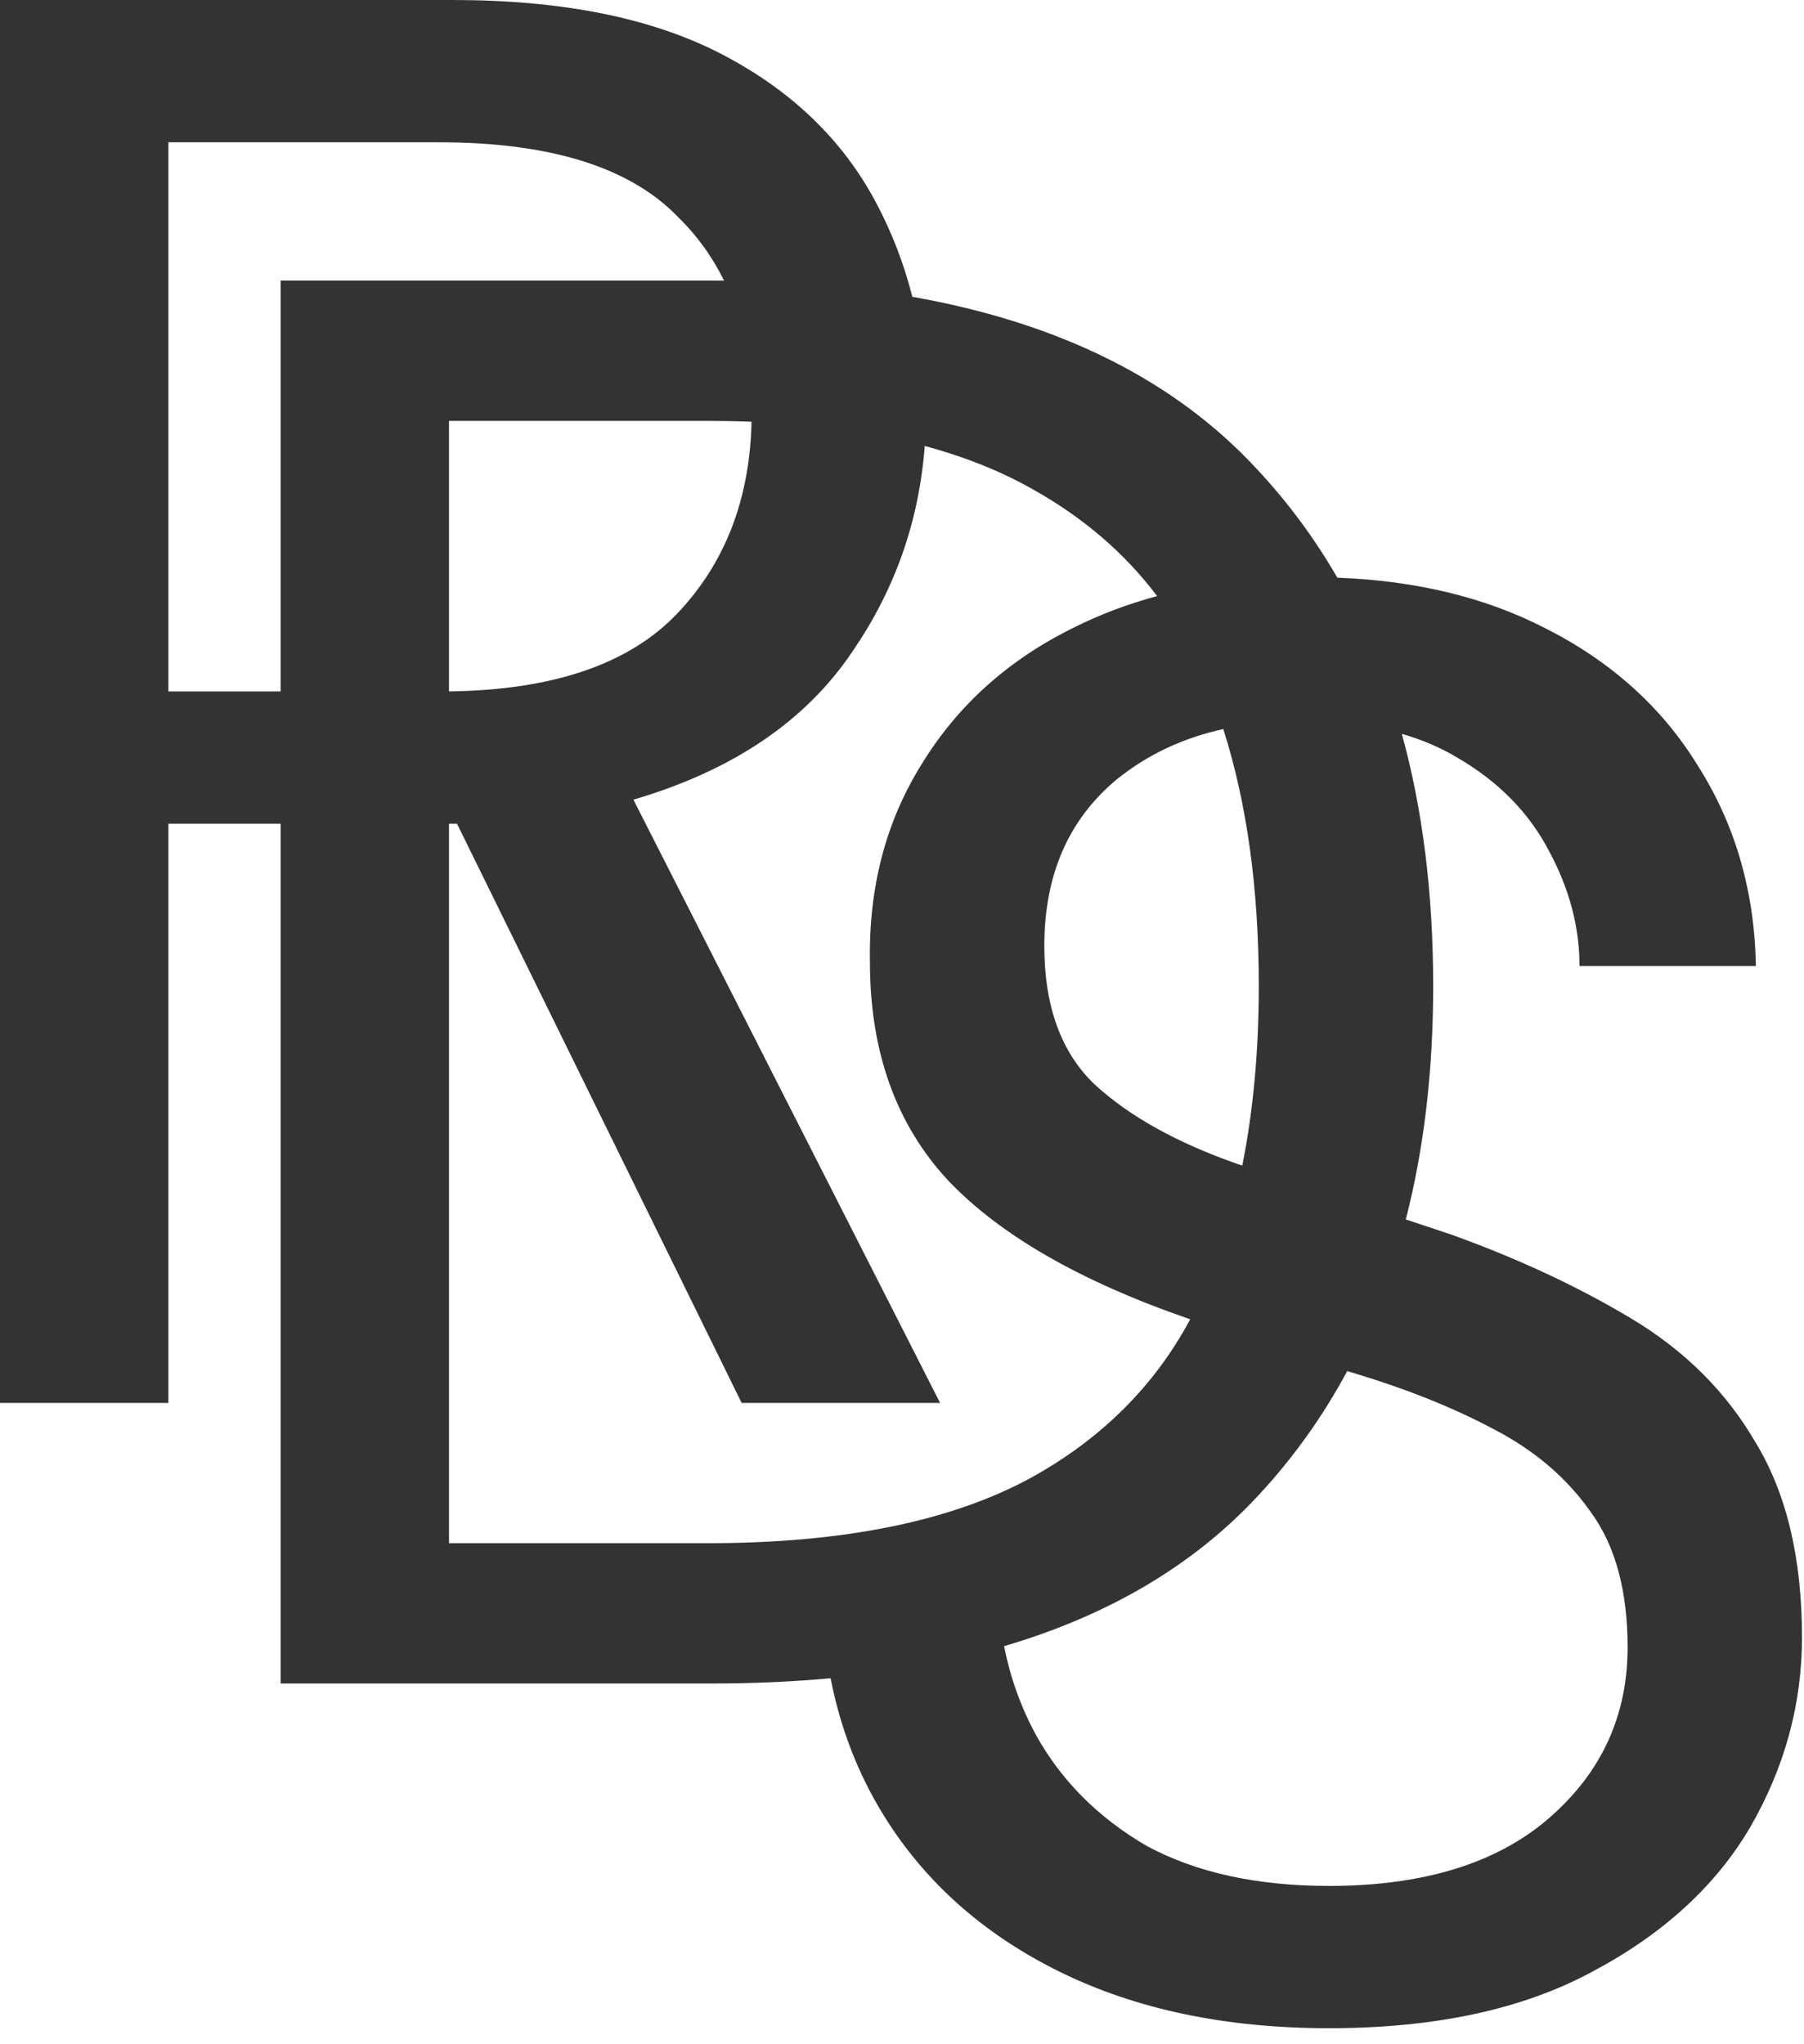 <svg width="45" height="51" viewBox="0 0 45 51" fill="none" xmlns="http://www.w3.org/2000/svg">
<path fill-rule="evenodd" clip-rule="evenodd" d="M0 35V0H11.3C14.033 0 16.267 0.45 18 1.35C19.733 2.25 21.017 3.483 21.85 5.05C22.247 5.797 22.55 6.582 22.758 7.405C26.437 8.055 29.301 9.486 31.35 11.7C32.121 12.524 32.791 13.428 33.359 14.412C35.316 14.487 37.029 14.9 38.5 15.65C40.167 16.483 41.45 17.633 42.35 19.1C43.283 20.567 43.767 22.233 43.8 24.1H39.4C39.4 23.133 39.15 22.183 38.65 21.25C38.15 20.283 37.383 19.5 36.35 18.9C35.935 18.651 35.475 18.454 34.968 18.308C35.489 20.198 35.75 22.295 35.75 24.6C35.75 26.714 35.522 28.655 35.067 30.423C35.436 30.546 35.814 30.671 36.2 30.8C37.867 31.4 39.367 32.1 40.7 32.9C42.033 33.7 43.067 34.733 43.8 36C44.567 37.267 44.95 38.883 44.95 40.85C44.95 42.517 44.517 44.1 43.65 45.6C42.783 47.067 41.467 48.267 39.7 49.2C37.967 50.133 35.783 50.6 33.15 50.6C30.583 50.6 28.35 50.133 26.45 49.2C24.55 48.267 23.083 46.967 22.05 45.3C21.405 44.26 20.962 43.116 20.719 41.869C19.776 41.956 18.786 42 17.75 42H7V20.55H4.2V35H0ZM25.047 41.069C25.199 41.849 25.466 42.593 25.85 43.3C26.483 44.433 27.4 45.35 28.6 46.05C29.833 46.717 31.35 47.05 33.15 47.05C35.517 47.05 37.35 46.483 38.65 45.35C39.95 44.217 40.6 42.8 40.6 41.1C40.6 39.7 40.3 38.583 39.7 37.75C39.1 36.883 38.283 36.183 37.25 35.65C36.25 35.117 35.083 34.65 33.75 34.25C33.702 34.235 33.654 34.221 33.606 34.206C32.988 35.356 32.236 36.404 31.35 37.35C29.748 39.063 27.647 40.302 25.047 41.069ZM30.988 29.079C31.263 27.707 31.4 26.214 31.4 24.6C31.4 22.179 31.105 20.042 30.515 18.189C29.499 18.412 28.611 18.833 27.85 19.45C26.65 20.45 26.05 21.833 26.05 23.6C26.05 25.1 26.467 26.25 27.3 27.05C28.167 27.85 29.367 28.517 30.9 29.05C30.929 29.059 30.958 29.069 30.988 29.079ZM28.864 14.871C28.131 15.069 27.443 15.328 26.8 15.65C25.167 16.45 23.9 17.583 23 19.05C22.1 20.483 21.667 22.133 21.7 24C21.7 26.233 22.35 28.05 23.65 29.45C24.95 30.817 26.95 31.967 29.65 32.9C29.663 32.905 29.676 32.909 29.689 32.914C28.804 34.568 27.491 35.88 25.75 36.85C23.75 37.95 21.05 38.5 17.65 38.5H11.2V20.55H11.4L18.5 35H23.45L15.8 19.95C18.3 19.217 20.133 17.967 21.3 16.2C22.338 14.671 22.928 12.98 23.067 11.126C24.07 11.397 24.964 11.755 25.75 12.2C27.013 12.904 28.051 13.794 28.864 14.871ZM16.9 5.4C17.381 5.868 17.768 6.402 18.061 7.001C17.958 7 17.854 7 17.75 7H7V17.25H4.2V3.55H10.95C13.717 3.55 15.7 4.167 16.9 5.4ZM11.2 10.5V17.249C13.797 17.217 15.697 16.568 16.9 15.3C18.088 14.047 18.704 12.454 18.747 10.521C18.39 10.507 18.024 10.5 17.65 10.5H11.2Z" fill="#333333"/>
</svg>

